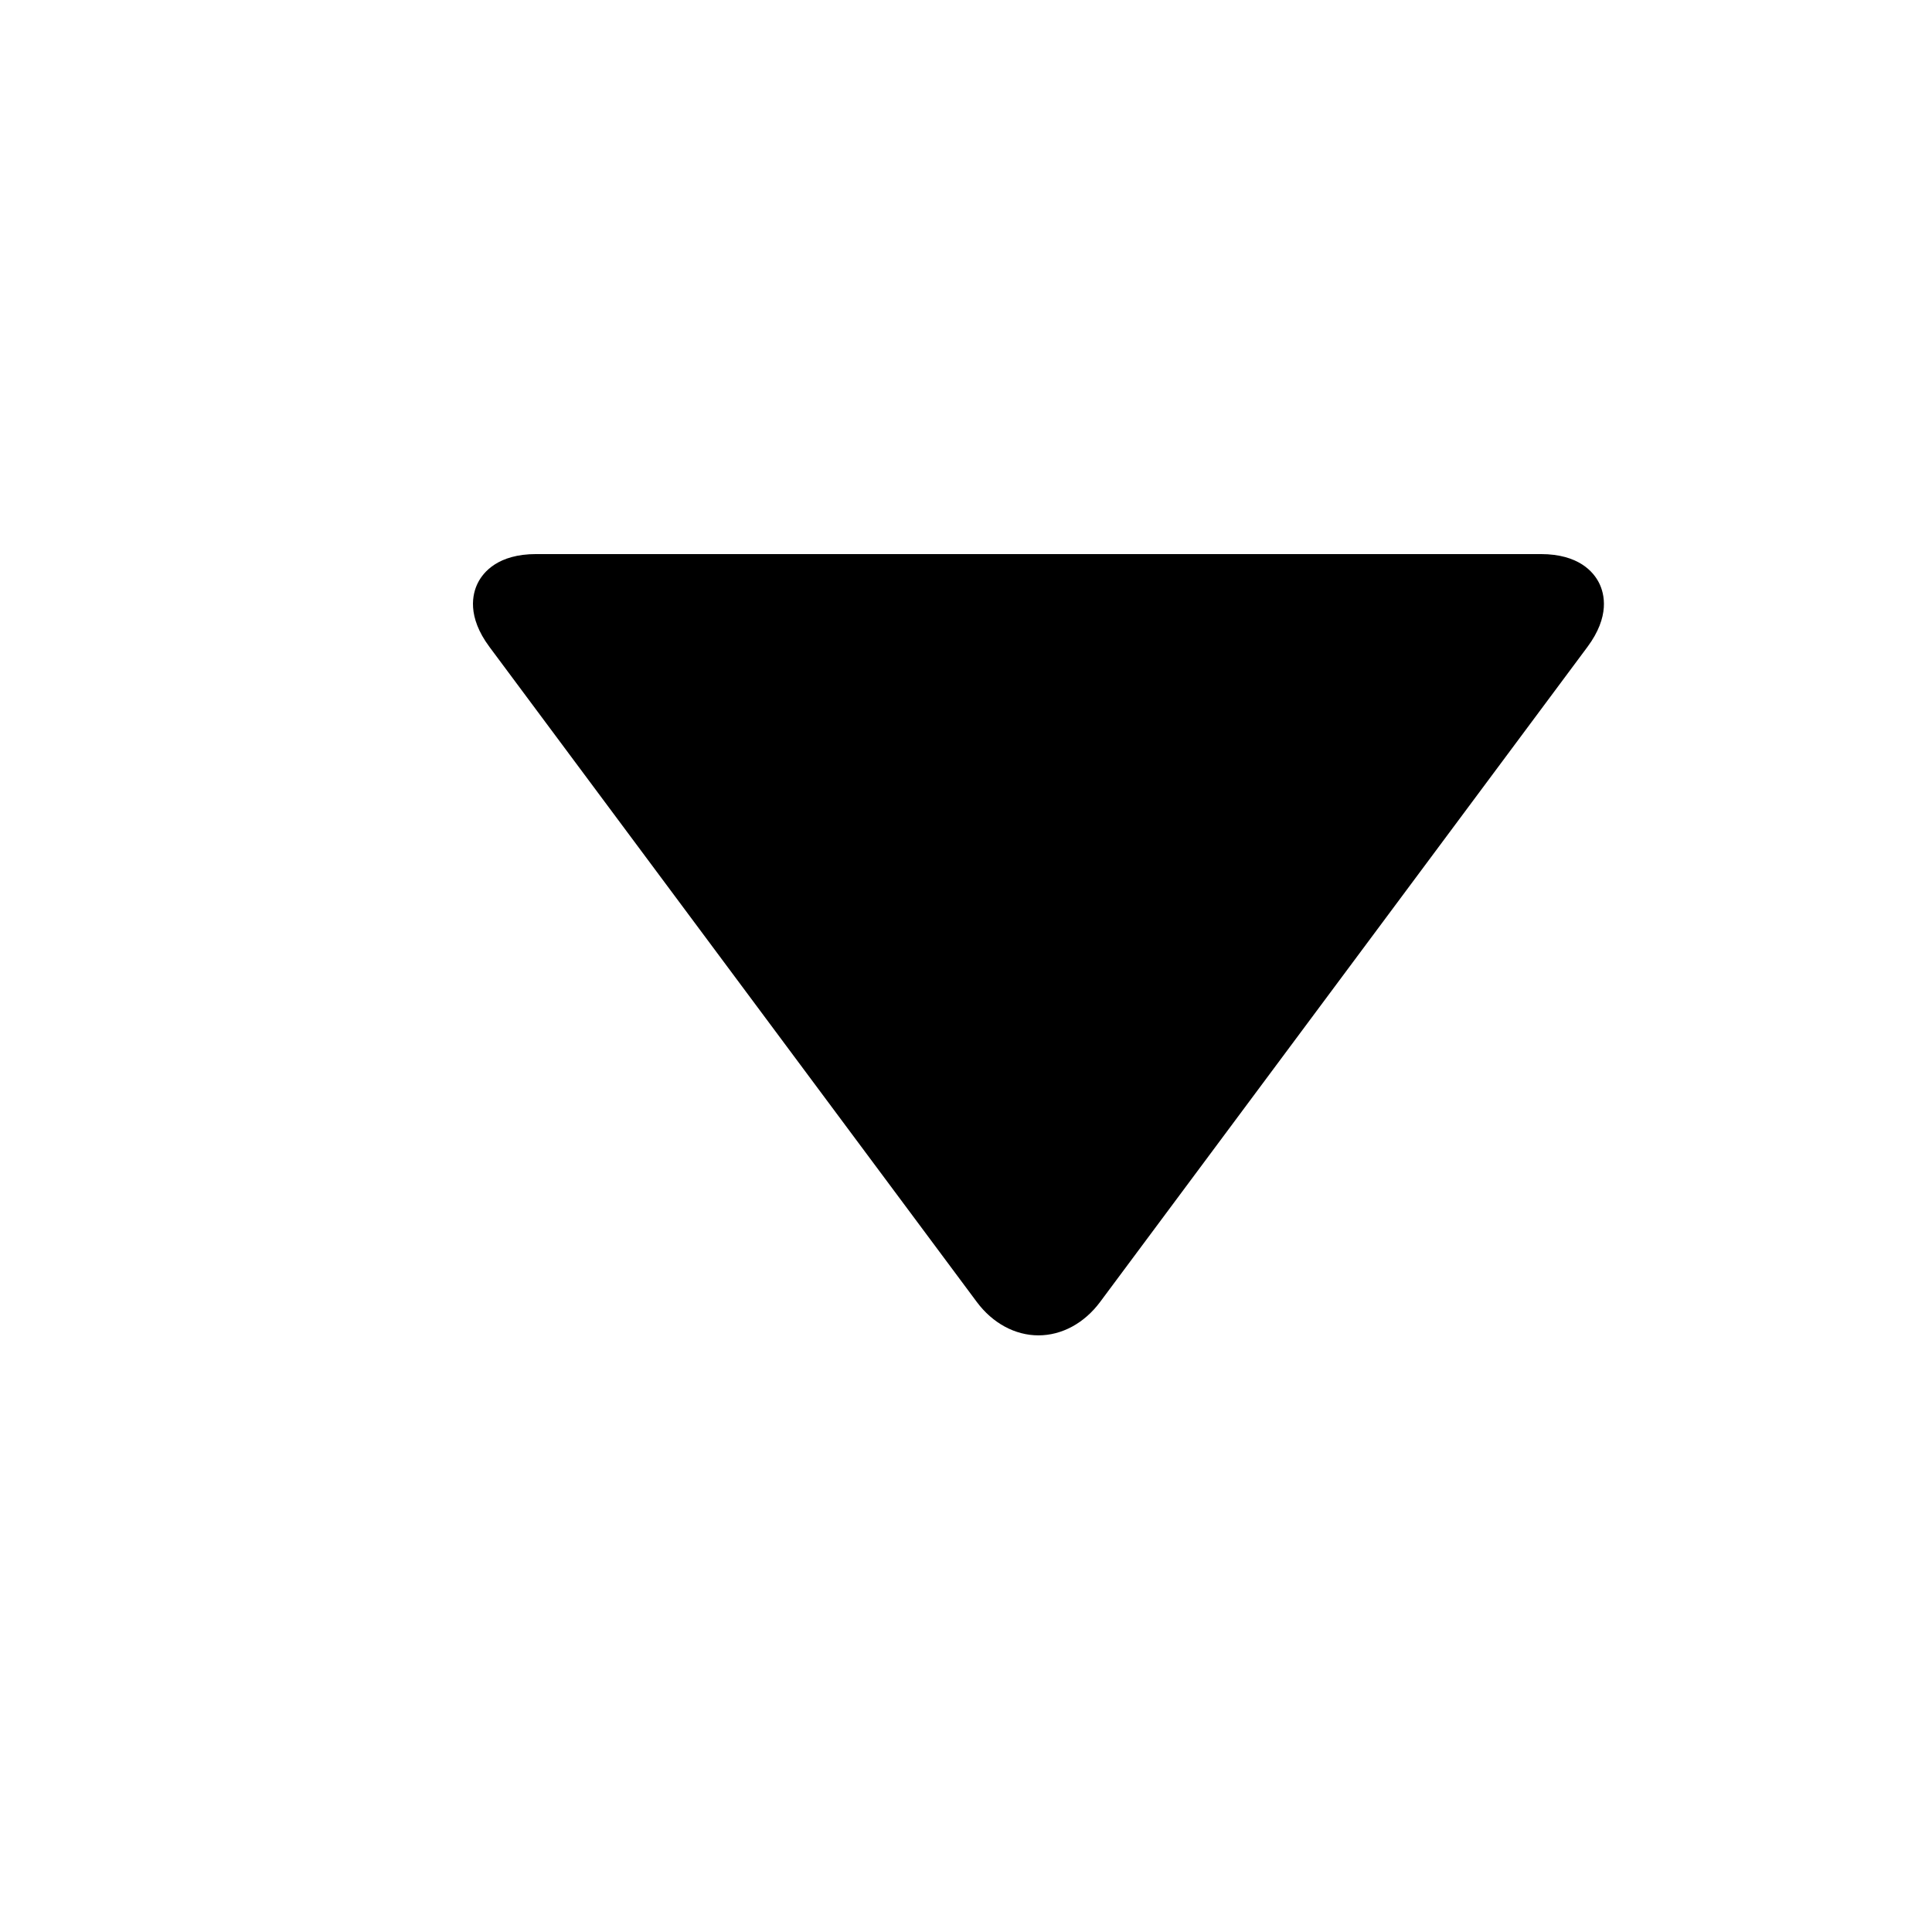 <svg 
    xmlns="http://www.w3.org/2000/svg" 
    xmlns:xlink="http://www.w3.org/1999/xlink" version="1.1" x="0px" y="0px" viewBox="0 0 100 100" enable-background="new 0 0 100 100" xml:space="preserve">
    <path d="M79.75,28.679h-52c-1.973,0-2.737,0.936-3.018,1.494c-0.28,0.558-0.574,1.73,0.603,3.312L50.56,67.391  c0.817,1.097,1.979,1.727,3.19,1.727s2.373-0.629,3.19-1.727l25.225-33.905c1.177-1.583,0.883-2.755,0.603-3.313  C82.487,29.615,81.723,28.679,79.75,28.679z"/>
</svg>